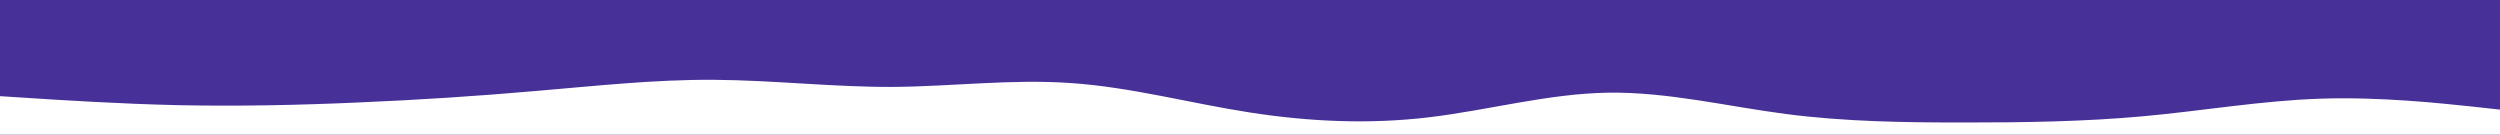 <svg id="visual" viewBox="0 0 1300 70" width="1300" height="70" xmlns="http://www.w3.org/2000/svg" xmlns:xlink="http://www.w3.org/1999/xlink" version="1.1"><rect x="0" y="0" width="1300" height="70" fill="#473198"></rect><path d="M0 50L15.5 51C31 52 62 54 93 54.7C124 55.3 155 54.7 186 53.3C217 52 248 50 278.8 47.3C309.7 44.7 340.3 41.3 371.2 41.5C402 41.7 433 45.3 464 45.2C495 45 526 41 557 43.2C588 45.3 619 53.7 650 58.5C681 63.3 712 64.7 743 61C774 57.3 805 48.7 836 48.2C867 47.7 898 55.3 928.8 59.3C959.7 63.3 990.3 63.7 1021.2 63.7C1052 63.7 1083 63.3 1114 60.5C1145 57.7 1176 52.3 1207 51.3C1238 50.3 1269 53.7 1284.5 55.3L1300 57L1300 71L1284.5 71C1269 71 1238 71 1207 71C1176 71 1145 71 1114 71C1083 71 1052 71 1021.2 71C990.3 71 959.7 71 928.8 71C898 71 867 71 836 71C805 71 774 71 743 71C712 71 681 71 650 71C619 71 588 71 557 71C526 71 495 71 464 71C433 71 402 71 371.2 71C340.3 71 309.7 71 278.8 71C248 71 217 71 186 71C155 71 124 71 93 71C62 71 31 71 15.5 71L0 71Z" fill="#fff" stroke-linecap="round" stroke-linejoin="miter"></path></svg>